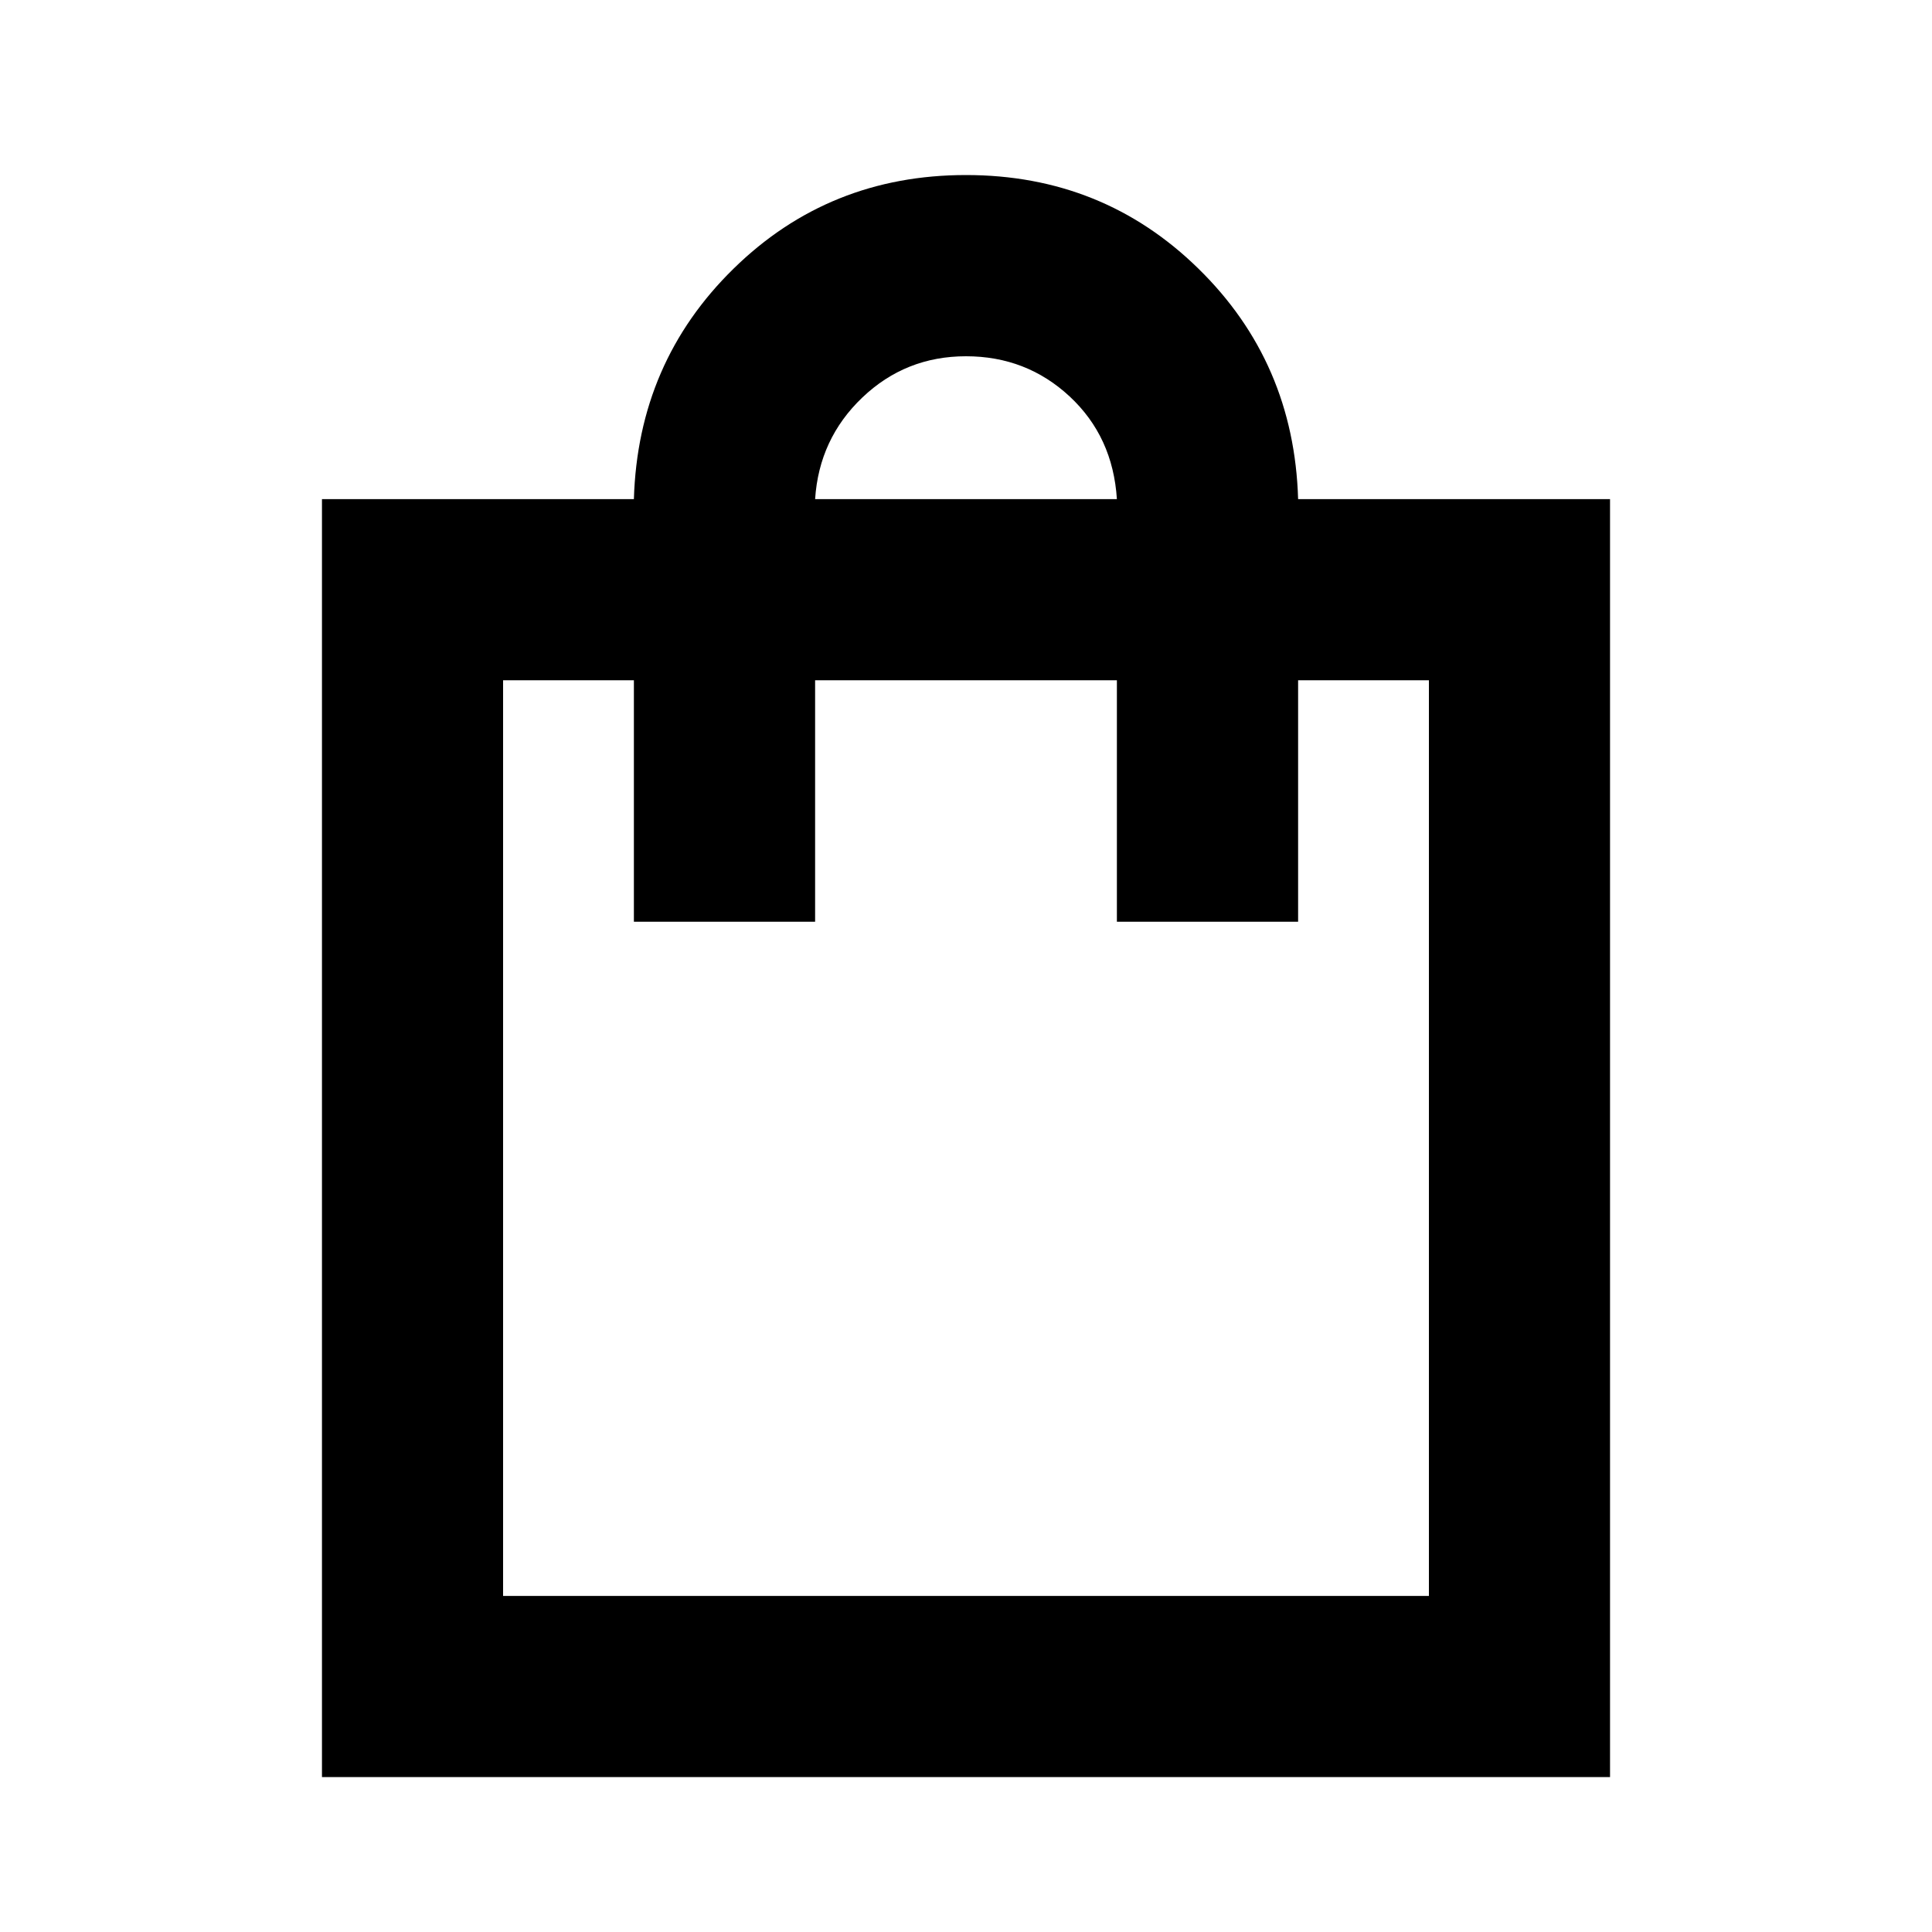 <svg xmlns="http://www.w3.org/2000/svg" height="20" width="20"><path d="M3.333 18.396V5.167H6.562Q6.604 3.75 7.594 2.781Q8.583 1.812 10 1.812Q11.417 1.812 12.406 2.781Q13.396 3.75 13.438 5.167H16.667V18.396ZM8.438 5.167H11.562Q11.521 4.521 11.073 4.104Q10.625 3.688 10 3.688Q9.375 3.688 8.927 4.115Q8.479 4.542 8.438 5.167ZM5.208 16.521H14.792V7.042H13.438V9.542H11.562V7.042H8.438V9.542H6.562V7.042H5.208ZM5.208 16.521V7.042Z"/></svg>